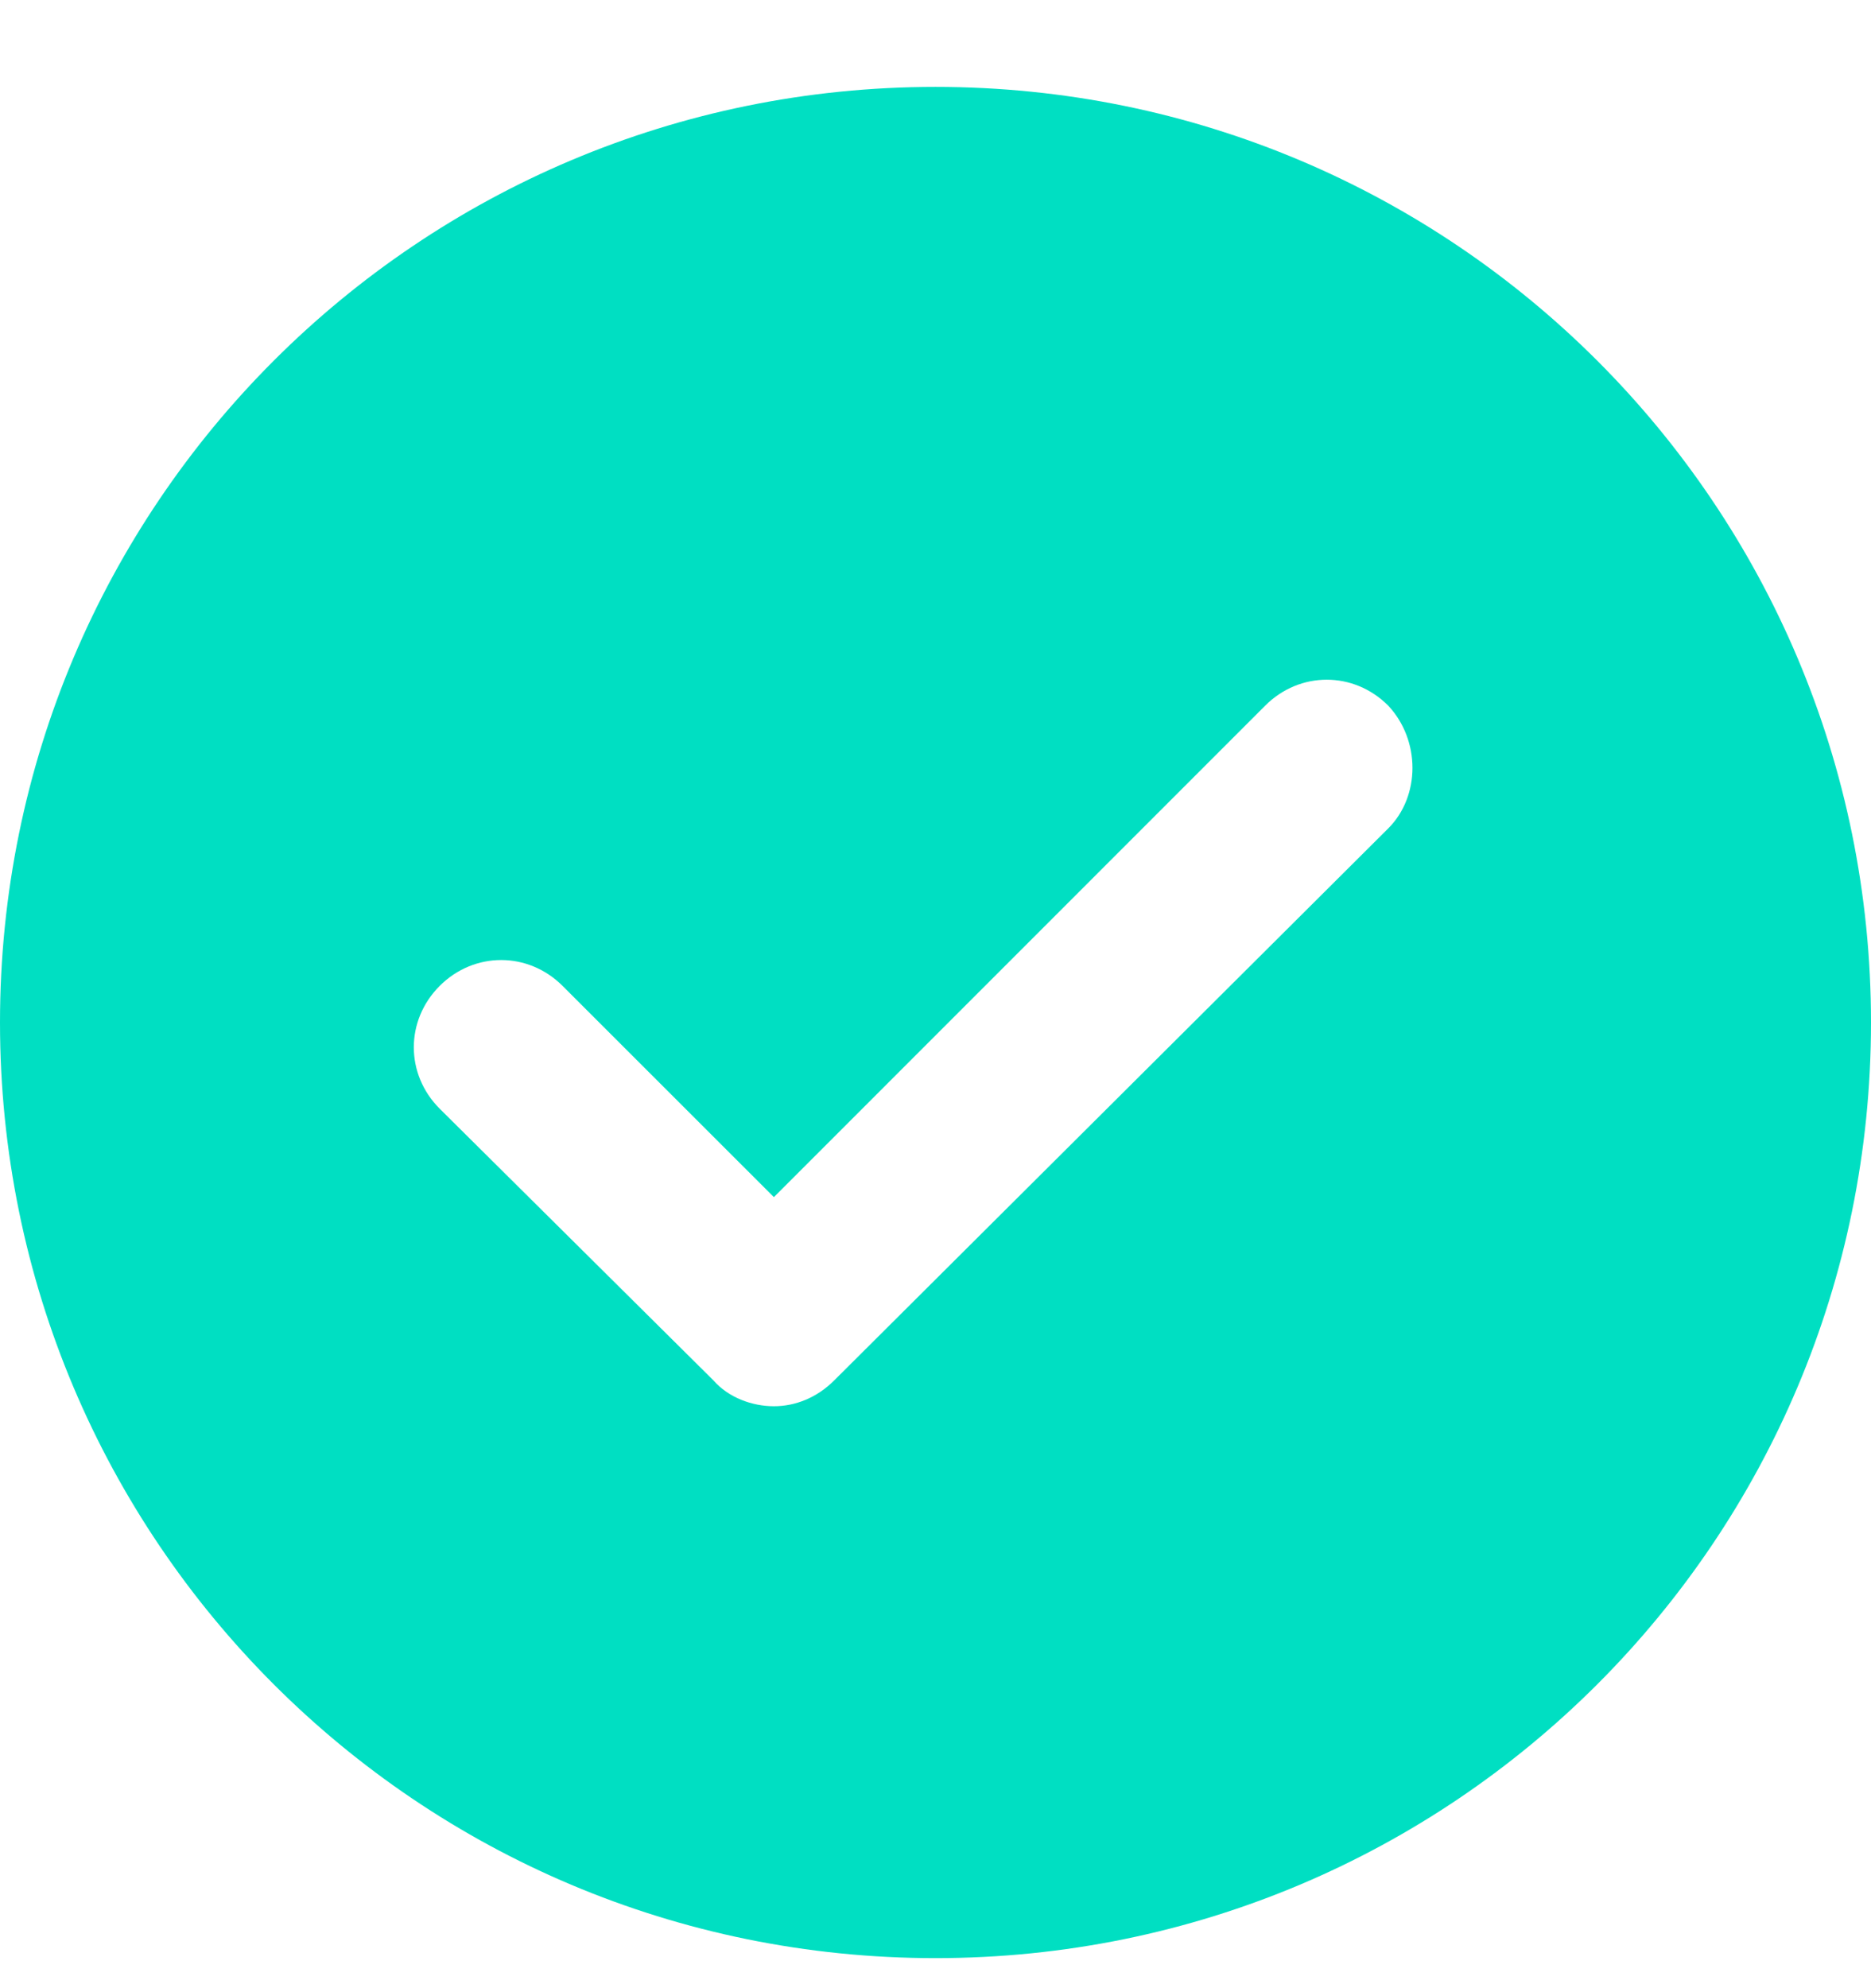 <svg width="16" height="17" viewBox="0 0 16 17" fill="none" xmlns="http://www.w3.org/2000/svg">
<path d="M8 0.743C3.576 0.743 0 4.319 0 8.743C0 13.167 3.576 16.743 8 16.743C12.424 16.743 16 13.167 16 8.743C16 4.319 12.424 0.743 8 0.743ZM11.871 7.084L7.134 11.803C6.986 11.951 6.802 12.024 6.618 12.024C6.433 12.024 6.23 11.951 6.101 11.803L3.76 9.48C3.465 9.185 3.465 8.725 3.76 8.43C4.055 8.135 4.516 8.135 4.811 8.43L6.618 10.236L10.82 6.033C11.115 5.738 11.576 5.738 11.871 6.033C12.148 6.328 12.148 6.808 11.871 7.084L11.871 7.084Z" fill="#00DFC2"/>
</svg>
